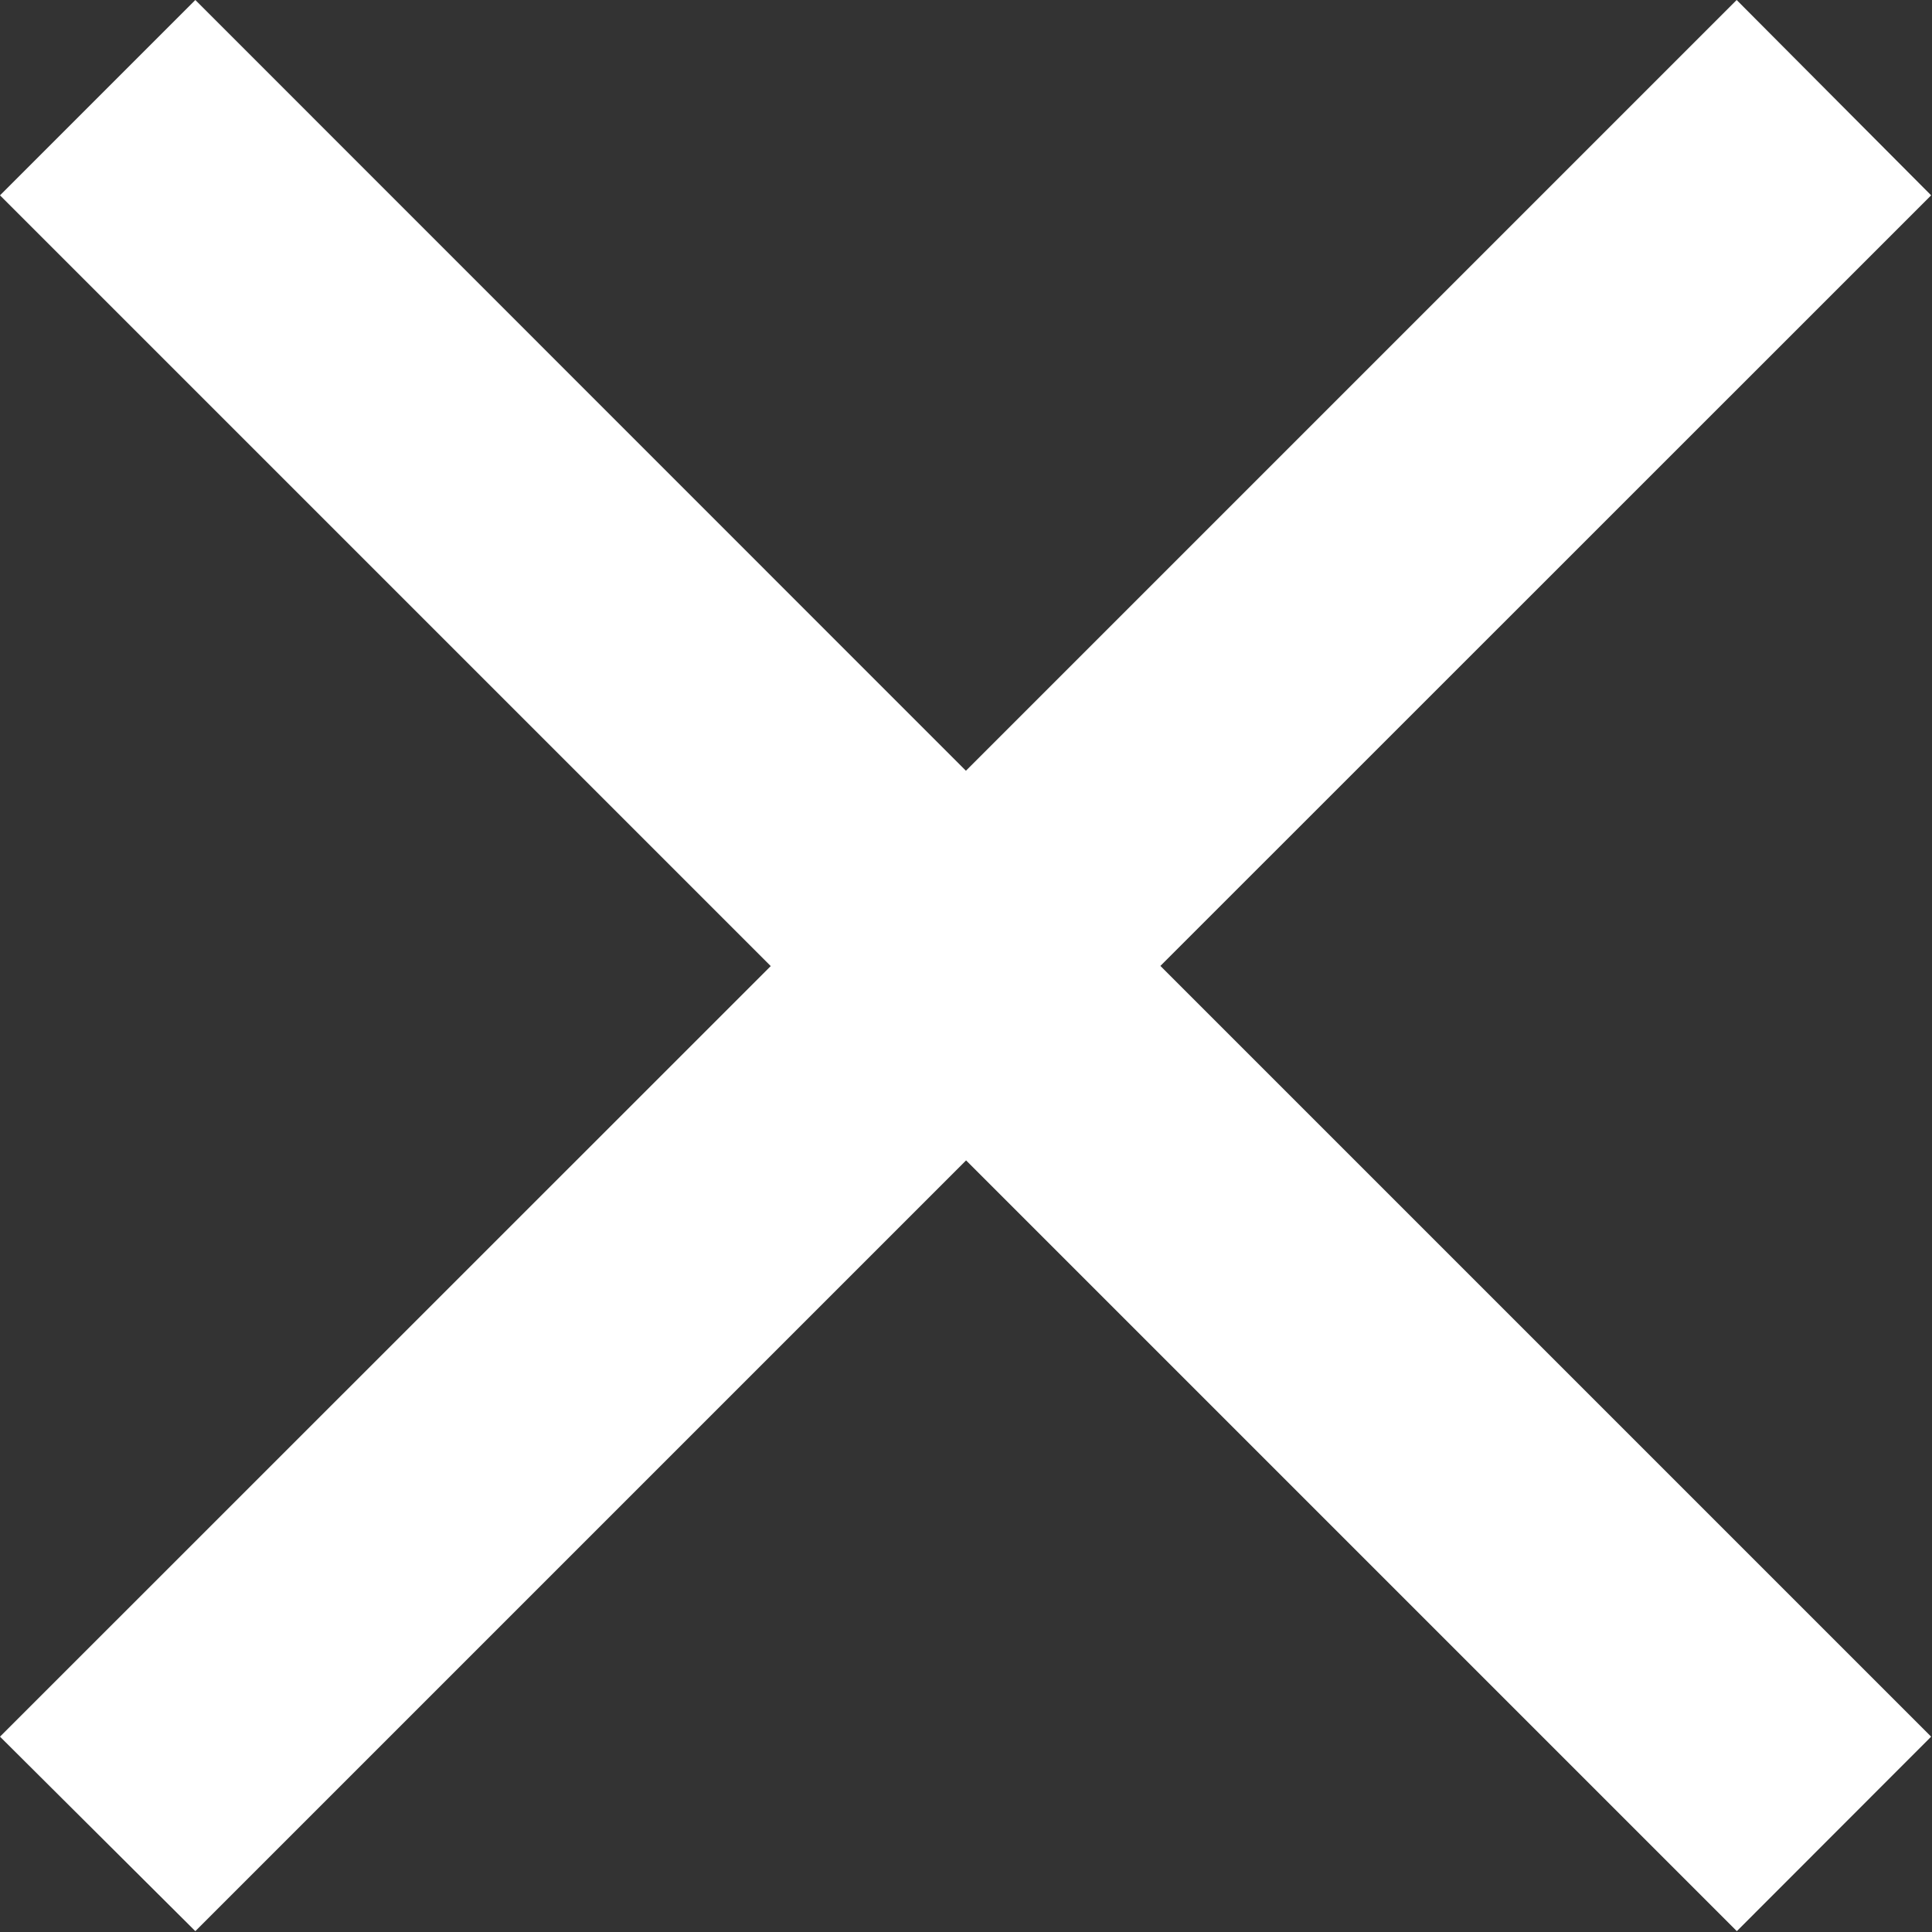 <svg xmlns="http://www.w3.org/2000/svg" width="11.305" height="11.305" viewBox="0 0 11.305 11.305">
    <rect x="0" y="0" width="11.305" height="11.305" fill="#333333" stroke="none"/>
    <g id="ic_close_48px" transform="translate(-10 -10)">
        <path id="Path_5612" fill="#fff" d="M21.3 11.143L20.162 10l-4.51 4.51L11.143 10 10 11.143l4.51 4.51L10 20.162l1.143 1.138 4.51-4.51 4.51 4.51 1.137-1.138-4.51-4.51z" data-name="Path 5612"/>
    </g>
</svg>
